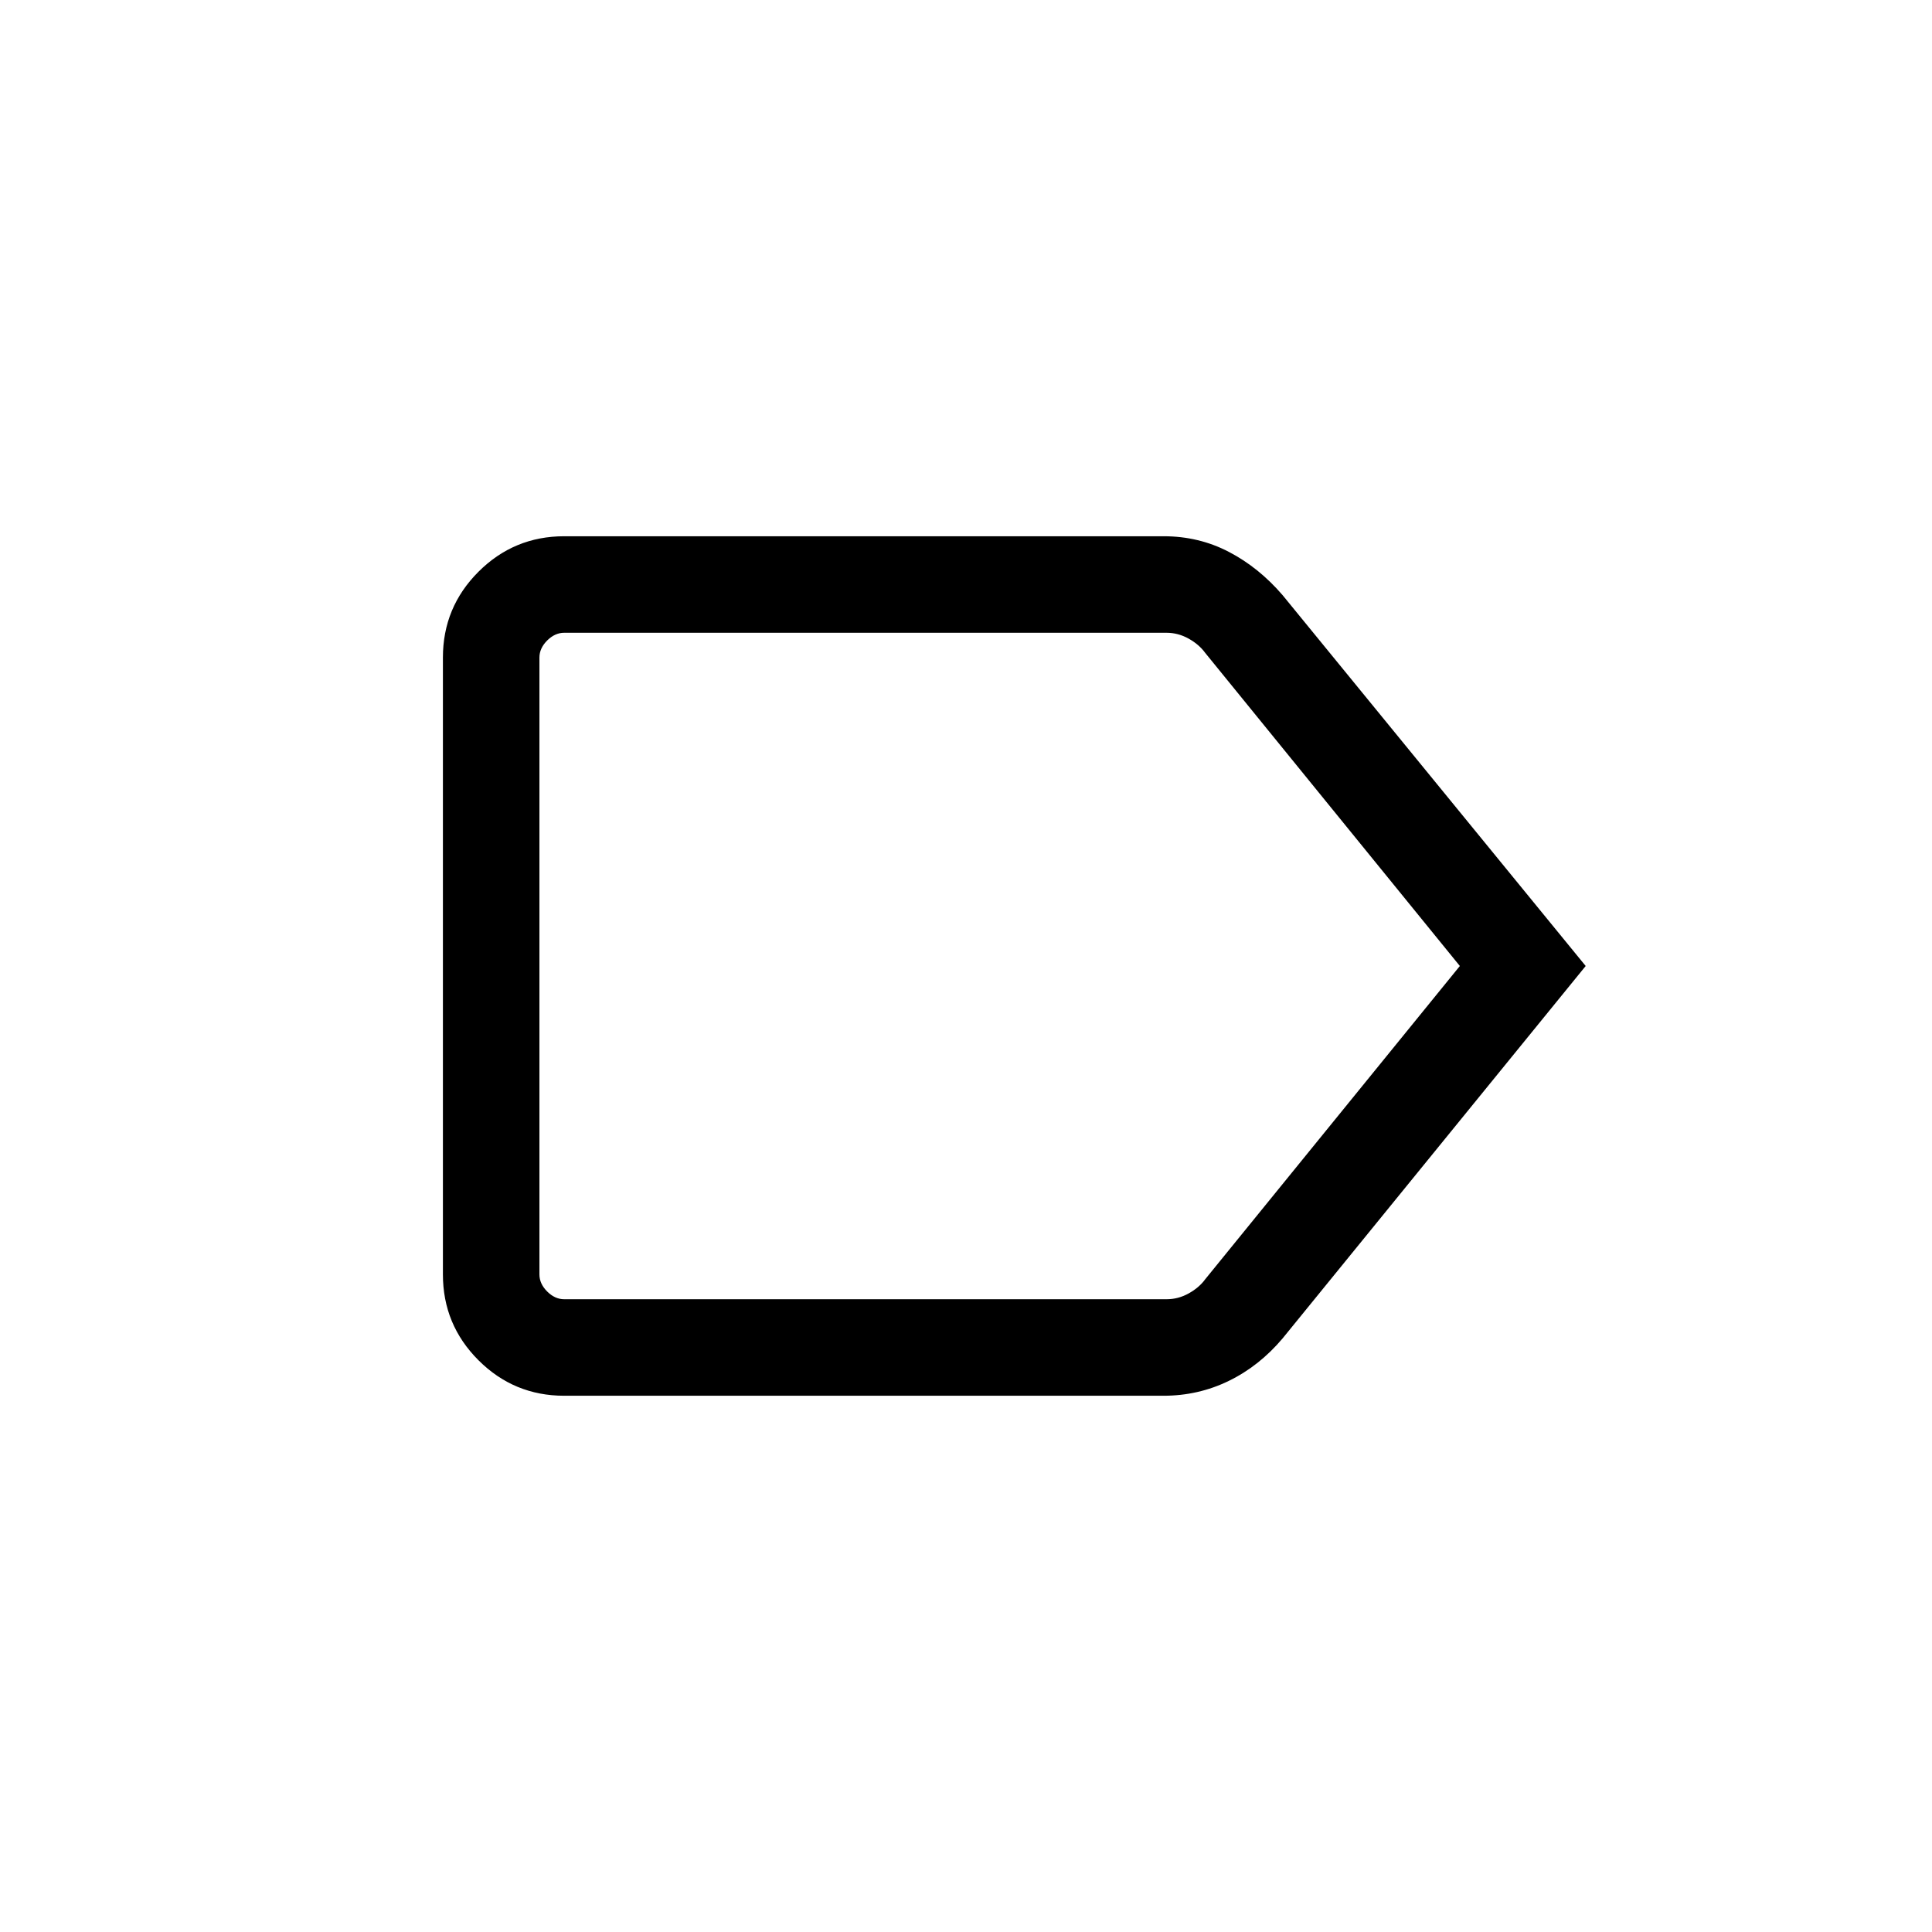 <svg xmlns="http://www.w3.org/2000/svg" height="20" viewBox="0 -960 960 960" width="20"><path d="M787.92-480 637.35-295q-11.61 13.77-26.75 21.15-15.14 7.39-32.52 7.39H280.35q-24.96 0-42.62-17.66-17.65-17.65-17.65-42.61v-306.54q0-24.96 17.65-42.61 17.66-17.66 42.62-17.66h297.86q17.52 0 32.42 7.77 14.9 7.77 26.72 21.54L787.92-480Zm-62.53 0L598.86-635.58q-3.08-4.23-8.27-7.11-5.2-2.89-10.97-2.89H280.35q-4.62 0-8.47 3.85-3.84 3.85-3.84 8.46v306.54q0 4.61 3.84 8.46 3.85 3.85 8.47 3.85h299.34q5.77 0 10.96-2.89 5.2-2.88 8.27-7.11L725.39-480Zm-457.35 0v165.58-331.16V-480Z"/></svg>